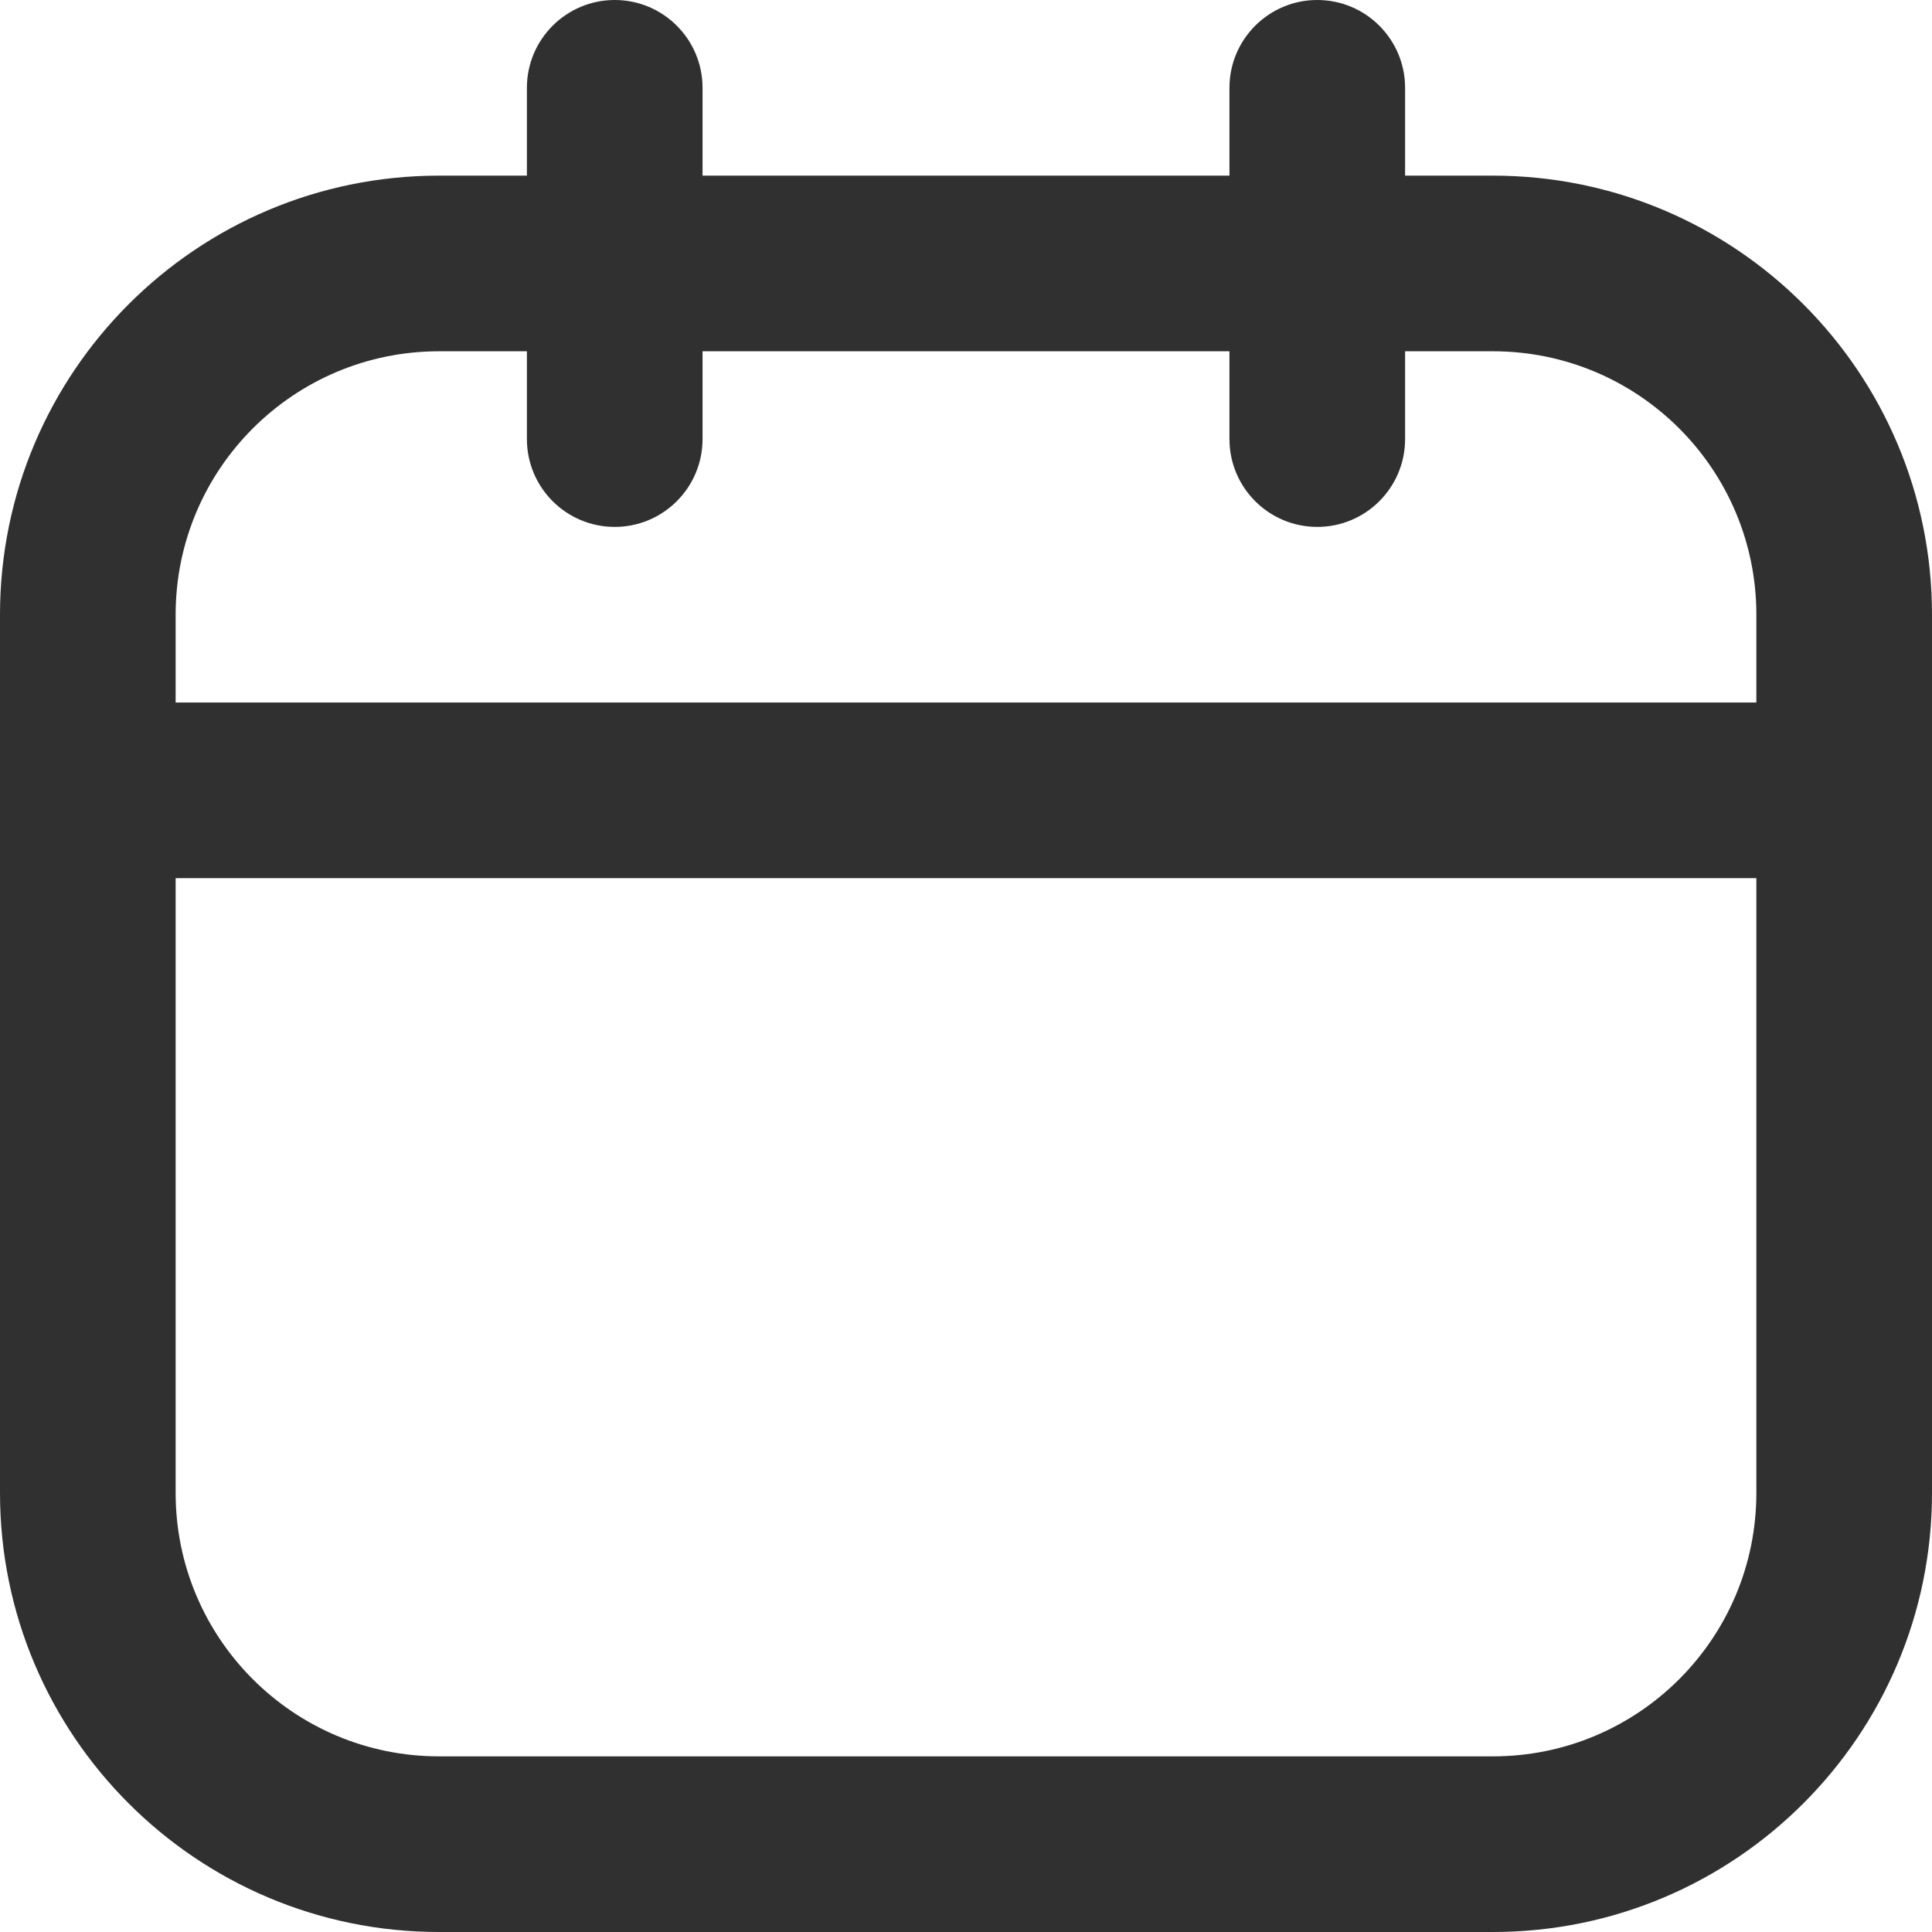 <svg width="22" height="22" viewBox="0 0 22 22" fill="none" xmlns="http://www.w3.org/2000/svg">
<path fill-rule="evenodd" clip-rule="evenodd" d="M5 4C3.343 4 2 5.343 2 7V17C2 18.657 3.343 20 5 20H17C18.657 20 20 18.657 20 17V7C20 5.343 18.657 4 17 4H5ZM0 7C0 4.239 2.239 2 5 2H17C19.761 2 22 4.239 22 7V17C22 19.761 19.761 22 17 22H5C2.239 22 0 19.761 0 17V7Z" fill="#303030"/>
<path fill-rule="evenodd" clip-rule="evenodd" d="M7 0C7.552 0 8 0.448 8 1V5C8 5.552 7.552 6 7 6C6.448 6 6 5.552 6 5V1C6 0.448 6.448 0 7 0ZM15 0C15.552 0 16 0.448 16 1V5C16 5.552 15.552 6 15 6C14.448 6 14 5.552 14 5V1C14 0.448 14.448 0 15 0ZM0 9C0 8.448 0.448 8 1 8H21C21.552 8 22 8.448 22 9C22 9.552 21.552 10 21 10H1C0.448 10 0 9.552 0 9Z" fill="#303030"/>
</svg>
